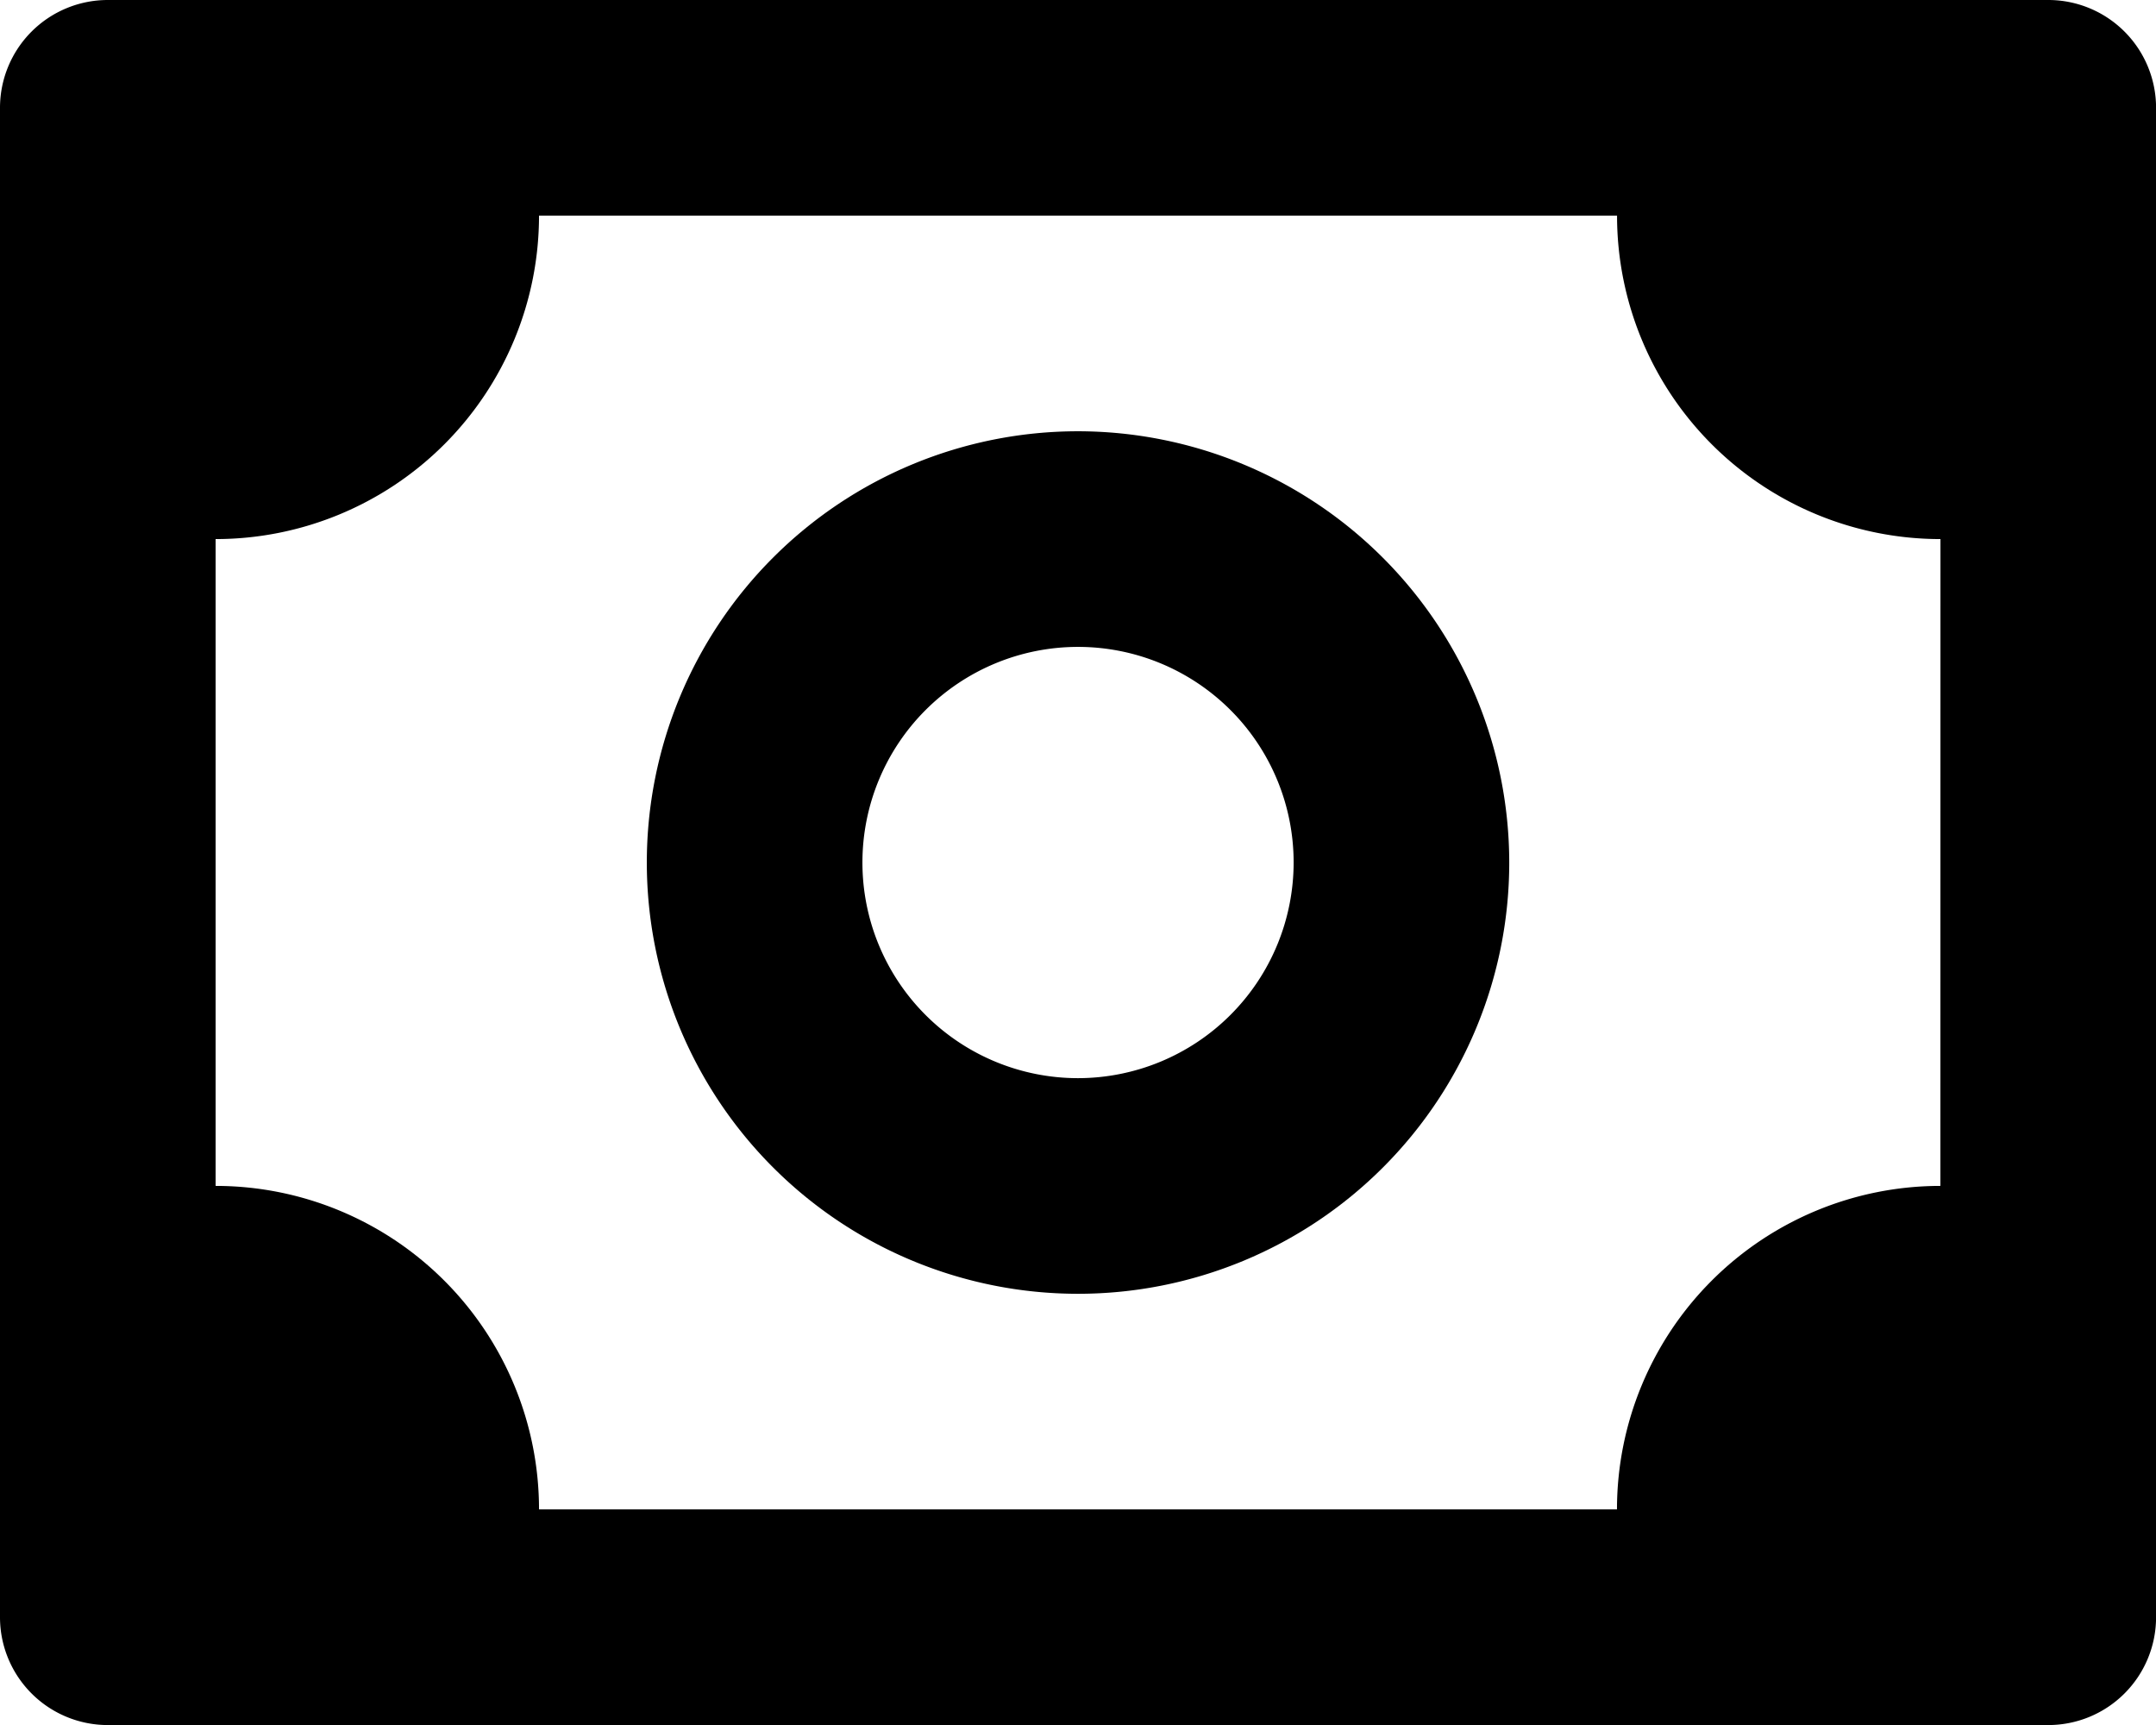 <svg xmlns="http://www.w3.org/2000/svg" width="33.599" height="26.879" viewBox="0 0 33.599 26.879"><path d="M34.919,6H4.68A1.68,1.68,0,0,0,3,7.68V31.2a1.68,1.68,0,0,0,1.68,1.68H34.919A1.68,1.68,0,0,0,36.6,31.2V7.68A1.68,1.68,0,0,0,34.919,6Zm-1.68,18.479a5.04,5.04,0,0,0-5.04,5.04H11.4a5.04,5.04,0,0,0-5.04-5.04V14.4A5.04,5.04,0,0,0,11.4,9.36H28.2a5.04,5.04,0,0,0,5.04,5.04Z" transform="translate(-3 -6)"/><path d="M18.72,12a6.72,6.72,0,1,0,6.72,6.72A6.726,6.726,0,0,0,18.72,12Zm0,10.08a3.36,3.36,0,1,1,3.36-3.36A3.363,3.363,0,0,1,18.72,22.08Z" transform="translate(-1.92 -5.28)"/></svg>
